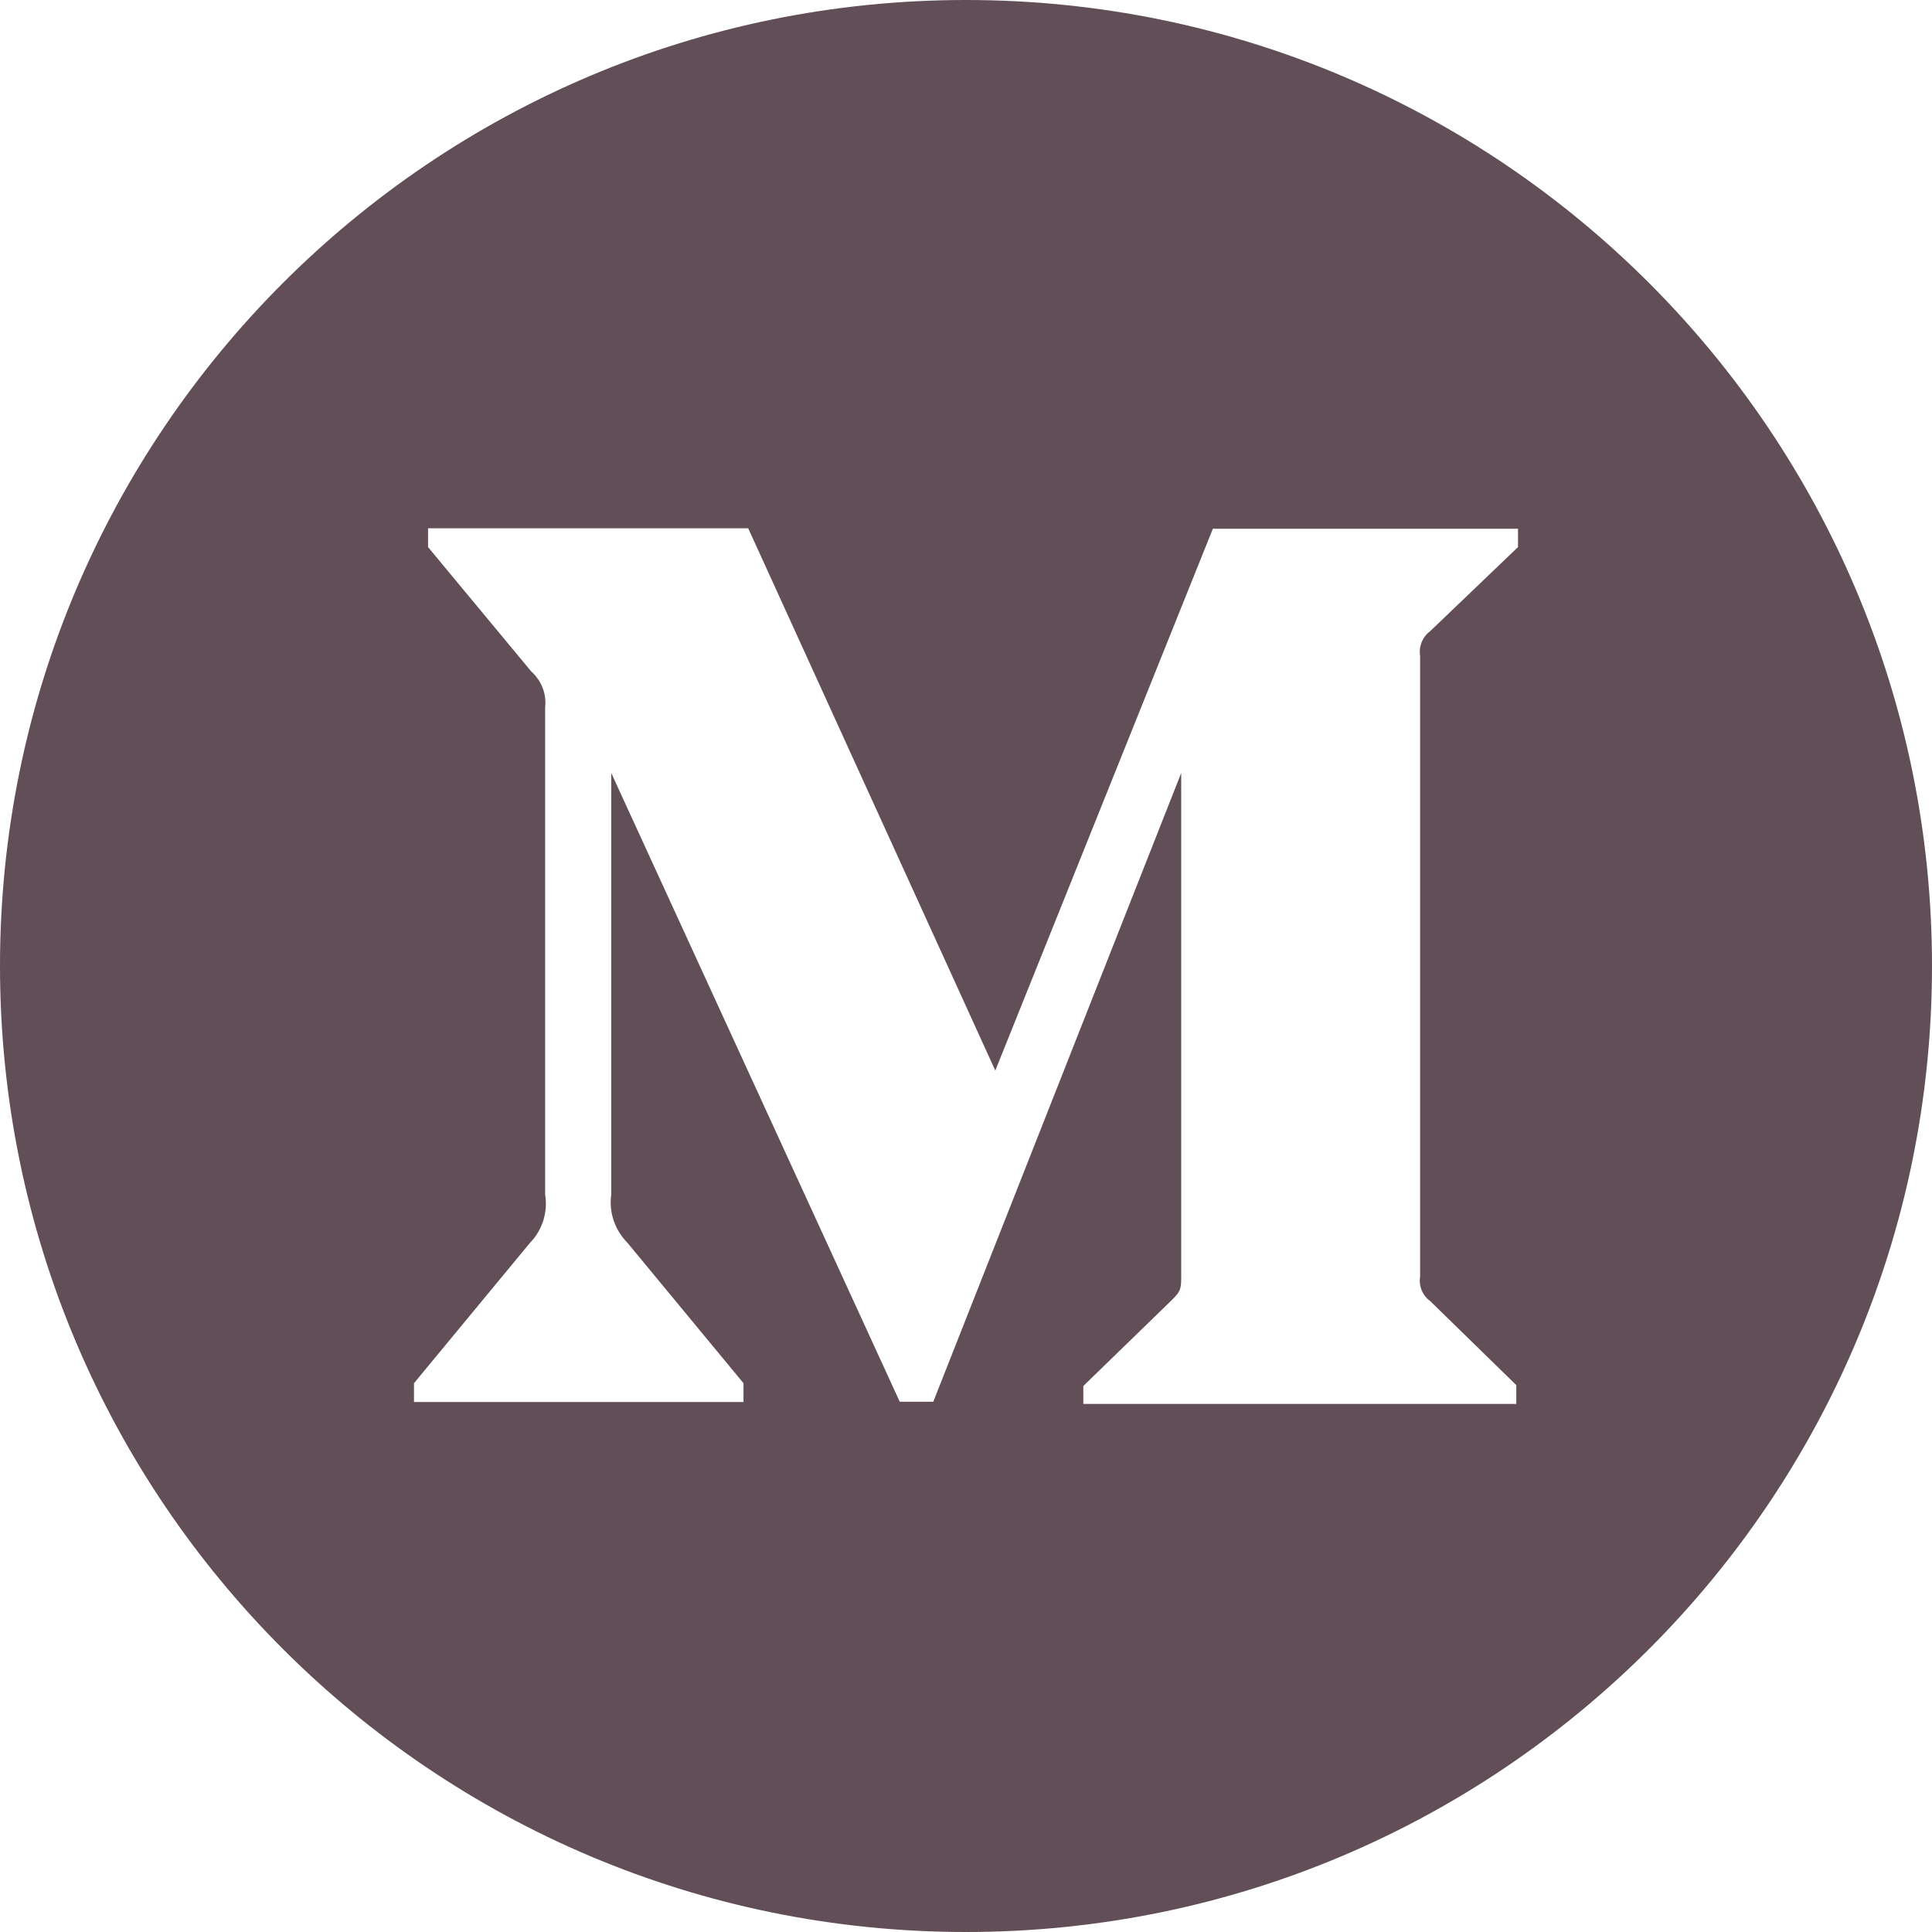 <svg width="18" height="18" viewBox="0 0 18 18" fill="none" xmlns="http://www.w3.org/2000/svg">
<path d="M9 0C4.03 0 0 4.03 0 9C0 13.97 4.03 18 9 18C13.97 18 18 13.97 18 9C18 4.03 13.97 0 9 0ZM14.143 5.097L13.323 5.882C13.251 5.936 13.217 6.025 13.231 6.111V11.891C13.217 11.979 13.251 12.068 13.323 12.12L14.127 12.905V13.08H10.093V12.913L10.922 12.108C11.005 12.025 11.005 12.001 11.005 11.879V7.202L8.695 13.06H8.383L5.695 7.202V11.13C5.671 11.294 5.729 11.461 5.846 11.579L6.927 12.887V13.062H3.857V12.887L4.938 11.579C4.995 11.521 5.037 11.449 5.062 11.371C5.086 11.293 5.092 11.21 5.079 11.13V6.589C5.093 6.463 5.044 6.34 4.948 6.254L3.988 5.097V4.922H6.971L9.273 9.974L11.3 4.926H14.143V5.097Z" fill="#614E56"/>
</svg>
